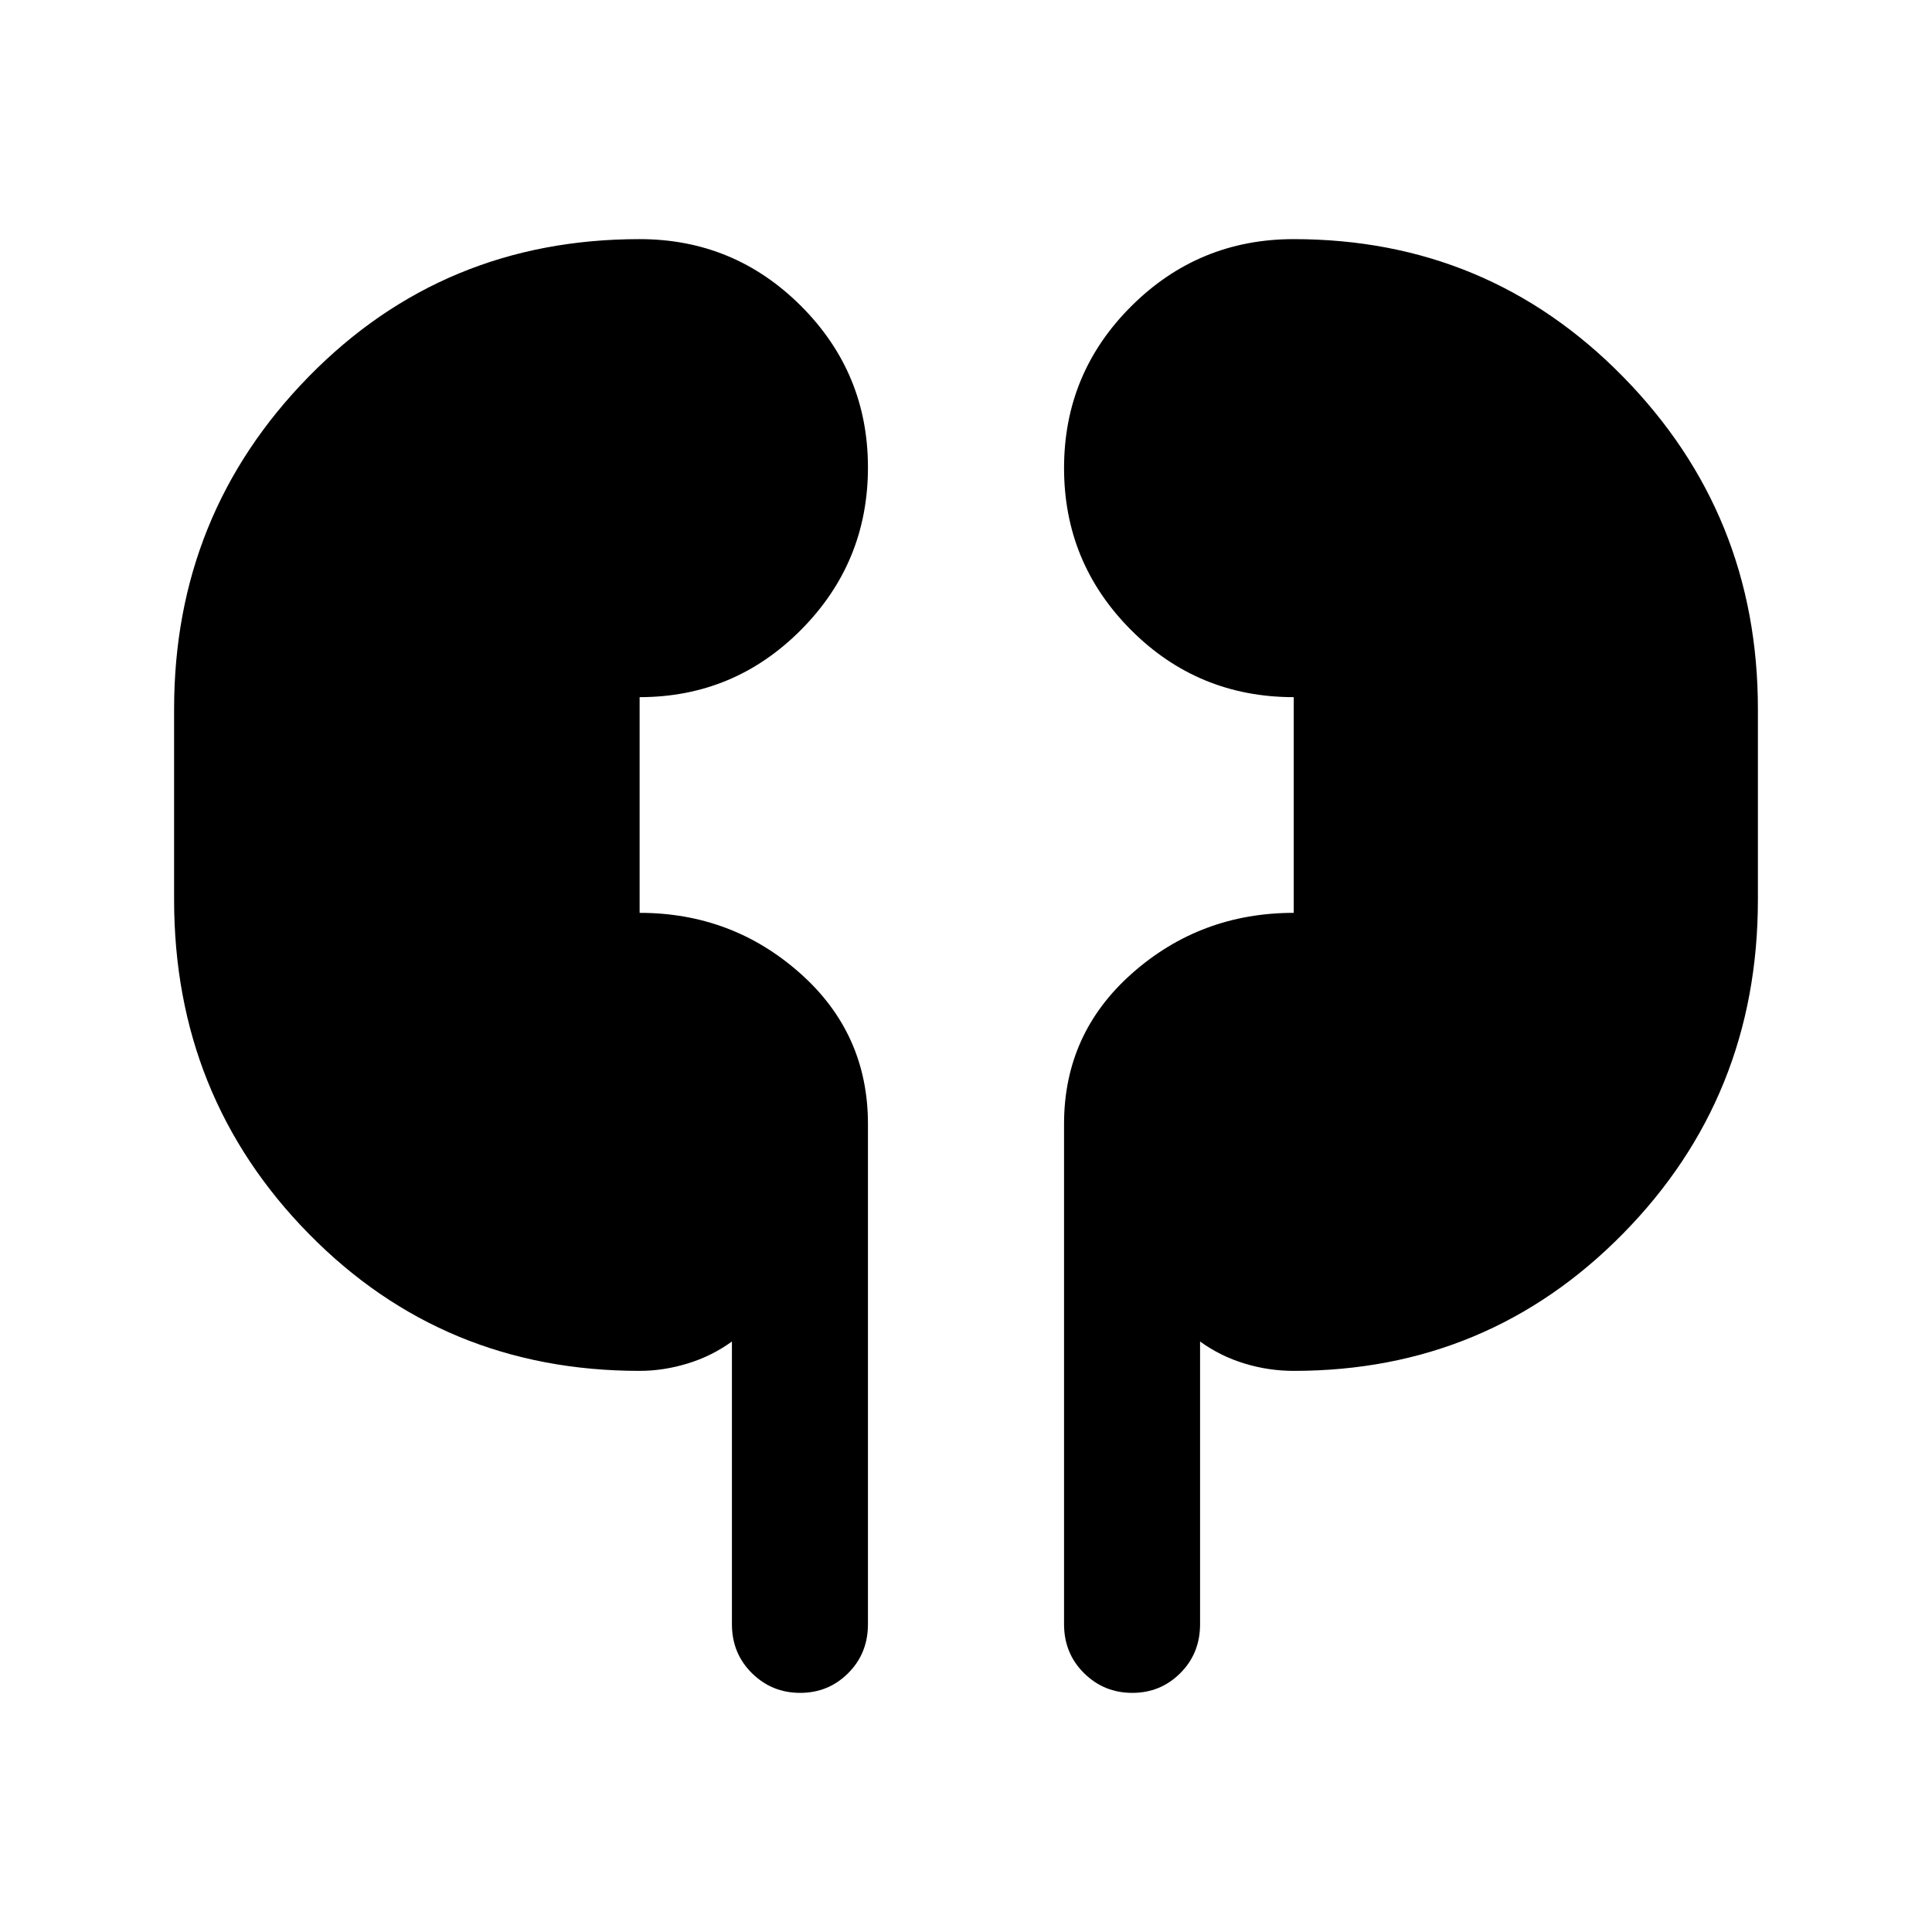 <svg xmlns="http://www.w3.org/2000/svg" height="40" viewBox="0 -960 960 960" width="40"><path d="M317.82-278.82q-97.51 0-164.41-68.14-66.9-68.14-66.9-165.99v-94.77q0-96.84 66.9-165.15t164.41-68.31q46.97 0 80.22 33.24 33.24 33.24 33.24 80.19 0 47.24-33.24 80.7-33.25 33.46-80.22 33.46v107.18q45.87 0 79.67 29.94 33.79 29.94 33.79 74.93v248.59q0 14.51-9.81 24.32t-23.88 9.81q-14.06 0-23.98-9.81t-9.92-24.32v-140.46q-10.09 7.3-22.06 10.94-11.96 3.65-23.81 3.65Zm325.03 0q-12.47 0-24.45-3.65-11.98-3.64-22.09-10.94v140.46q0 14.51-9.82 24.32-9.81 9.81-23.87 9.81-14.07 0-23.98-9.81-9.92-9.81-9.92-24.32v-248.59q0-44.99 33.94-74.93 33.94-29.94 80.19-29.94v-107.18q-47.54 0-80.84-33.36-33.29-33.37-33.29-80.5 0-47.14 33.44-80.43 33.44-33.3 80.69-33.3 96.51 0 163.57 68.31 67.07 68.31 67.07 165.15v94.77q0 97.85-67.07 165.99-67.06 68.14-163.57 68.14Z"/></svg>
